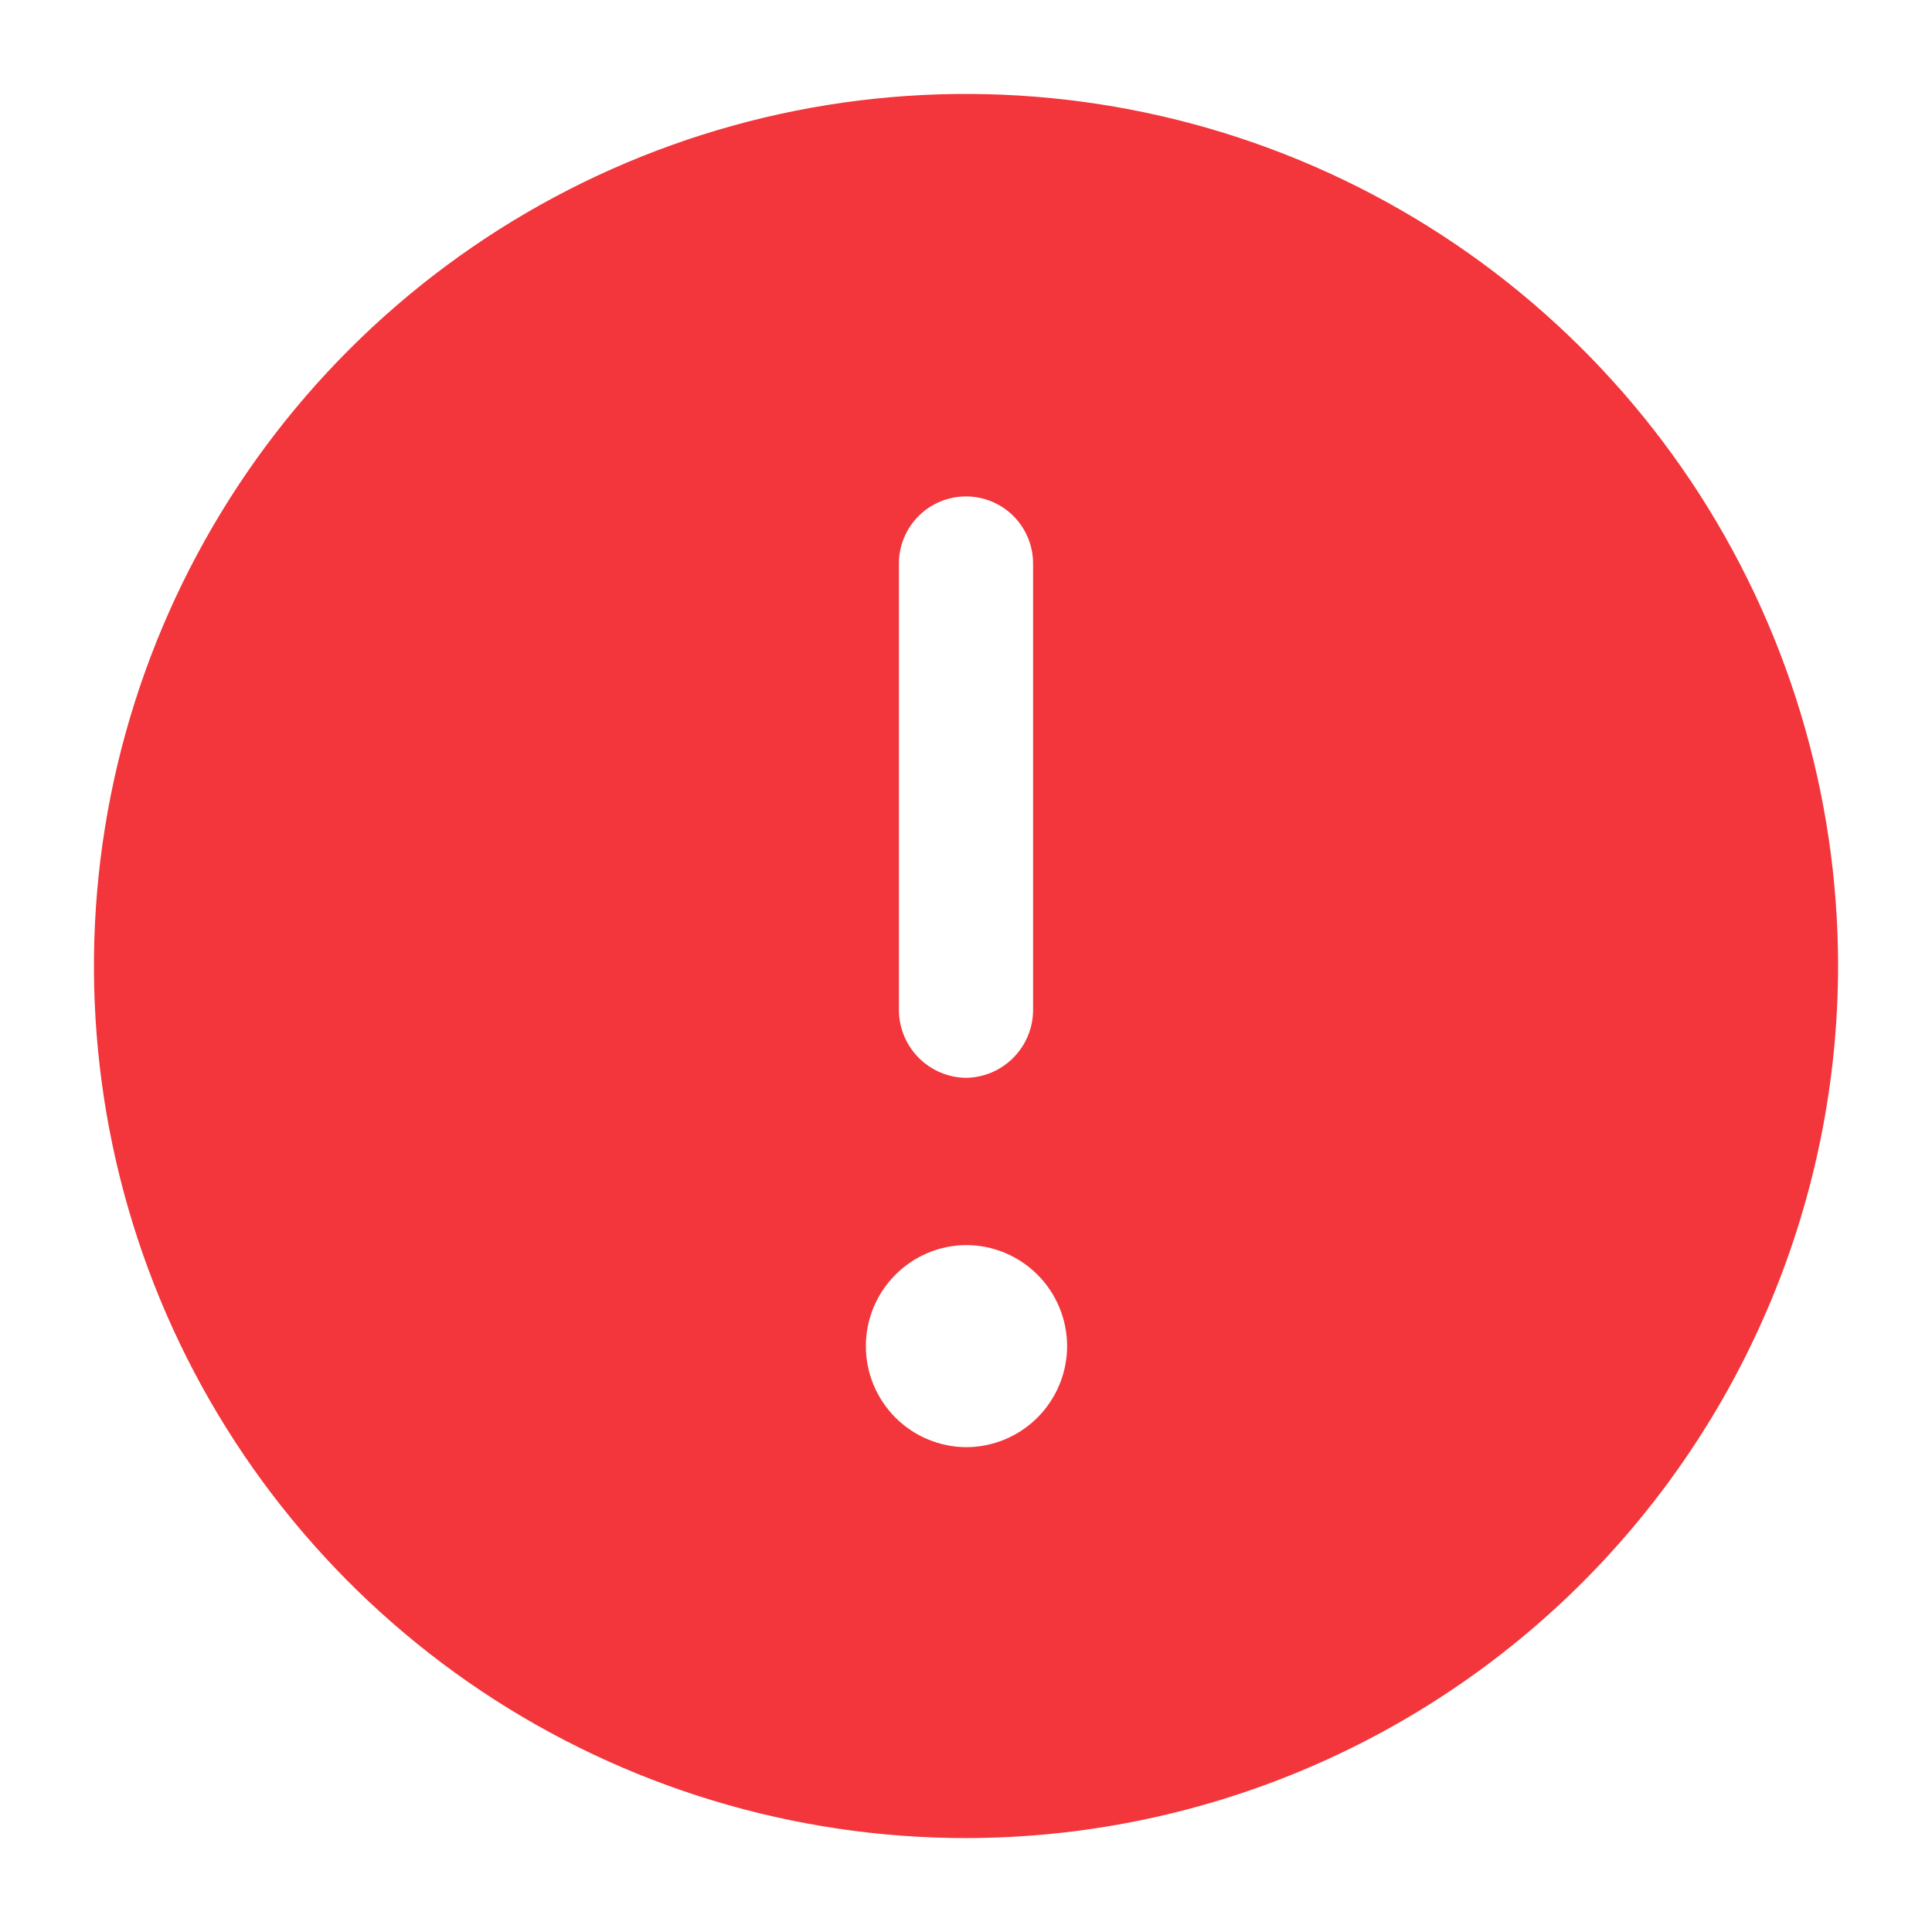 <svg width="18" height="18" viewBox="0 0 18 18" fill="none" xmlns="http://www.w3.org/2000/svg">
<path fill-rule="evenodd" clip-rule="evenodd" d="M4.486 15.756C5.822 16.648 7.393 17.125 9 17.125C11.154 17.123 13.22 16.266 14.743 14.743C16.266 13.22 17.123 11.154 17.125 9C17.125 7.393 16.648 5.822 15.756 4.486C14.863 3.15 13.594 2.108 12.109 1.493C10.625 0.879 8.991 0.718 7.415 1.031C5.839 1.345 4.391 2.118 3.255 3.255C2.118 4.391 1.345 5.839 1.031 7.415C0.718 8.991 0.879 10.625 1.493 12.109C2.108 13.594 3.15 14.863 4.486 15.756ZM8.56 9.856C8.677 9.973 8.835 10.04 9 10.042C9.165 10.04 9.323 9.973 9.44 9.856C9.556 9.739 9.623 9.582 9.625 9.417V5.25C9.625 5.084 9.559 4.925 9.442 4.808C9.325 4.691 9.166 4.625 9 4.625C8.834 4.625 8.675 4.691 8.558 4.808C8.441 4.925 8.375 5.084 8.375 5.25V9.417C8.377 9.582 8.444 9.739 8.56 9.856ZM8.34 11.879C8.514 11.702 8.752 11.602 9 11.6C9.25 11.6 9.489 11.699 9.666 11.876C9.842 12.052 9.942 12.292 9.942 12.542C9.942 12.791 9.842 13.031 9.666 13.207C9.489 13.384 9.25 13.483 9 13.483C8.752 13.481 8.514 13.381 8.34 13.205C8.165 13.028 8.067 12.79 8.067 12.542C8.067 12.293 8.165 12.055 8.34 11.879Z" fill="#F2363B"/>
</svg>
